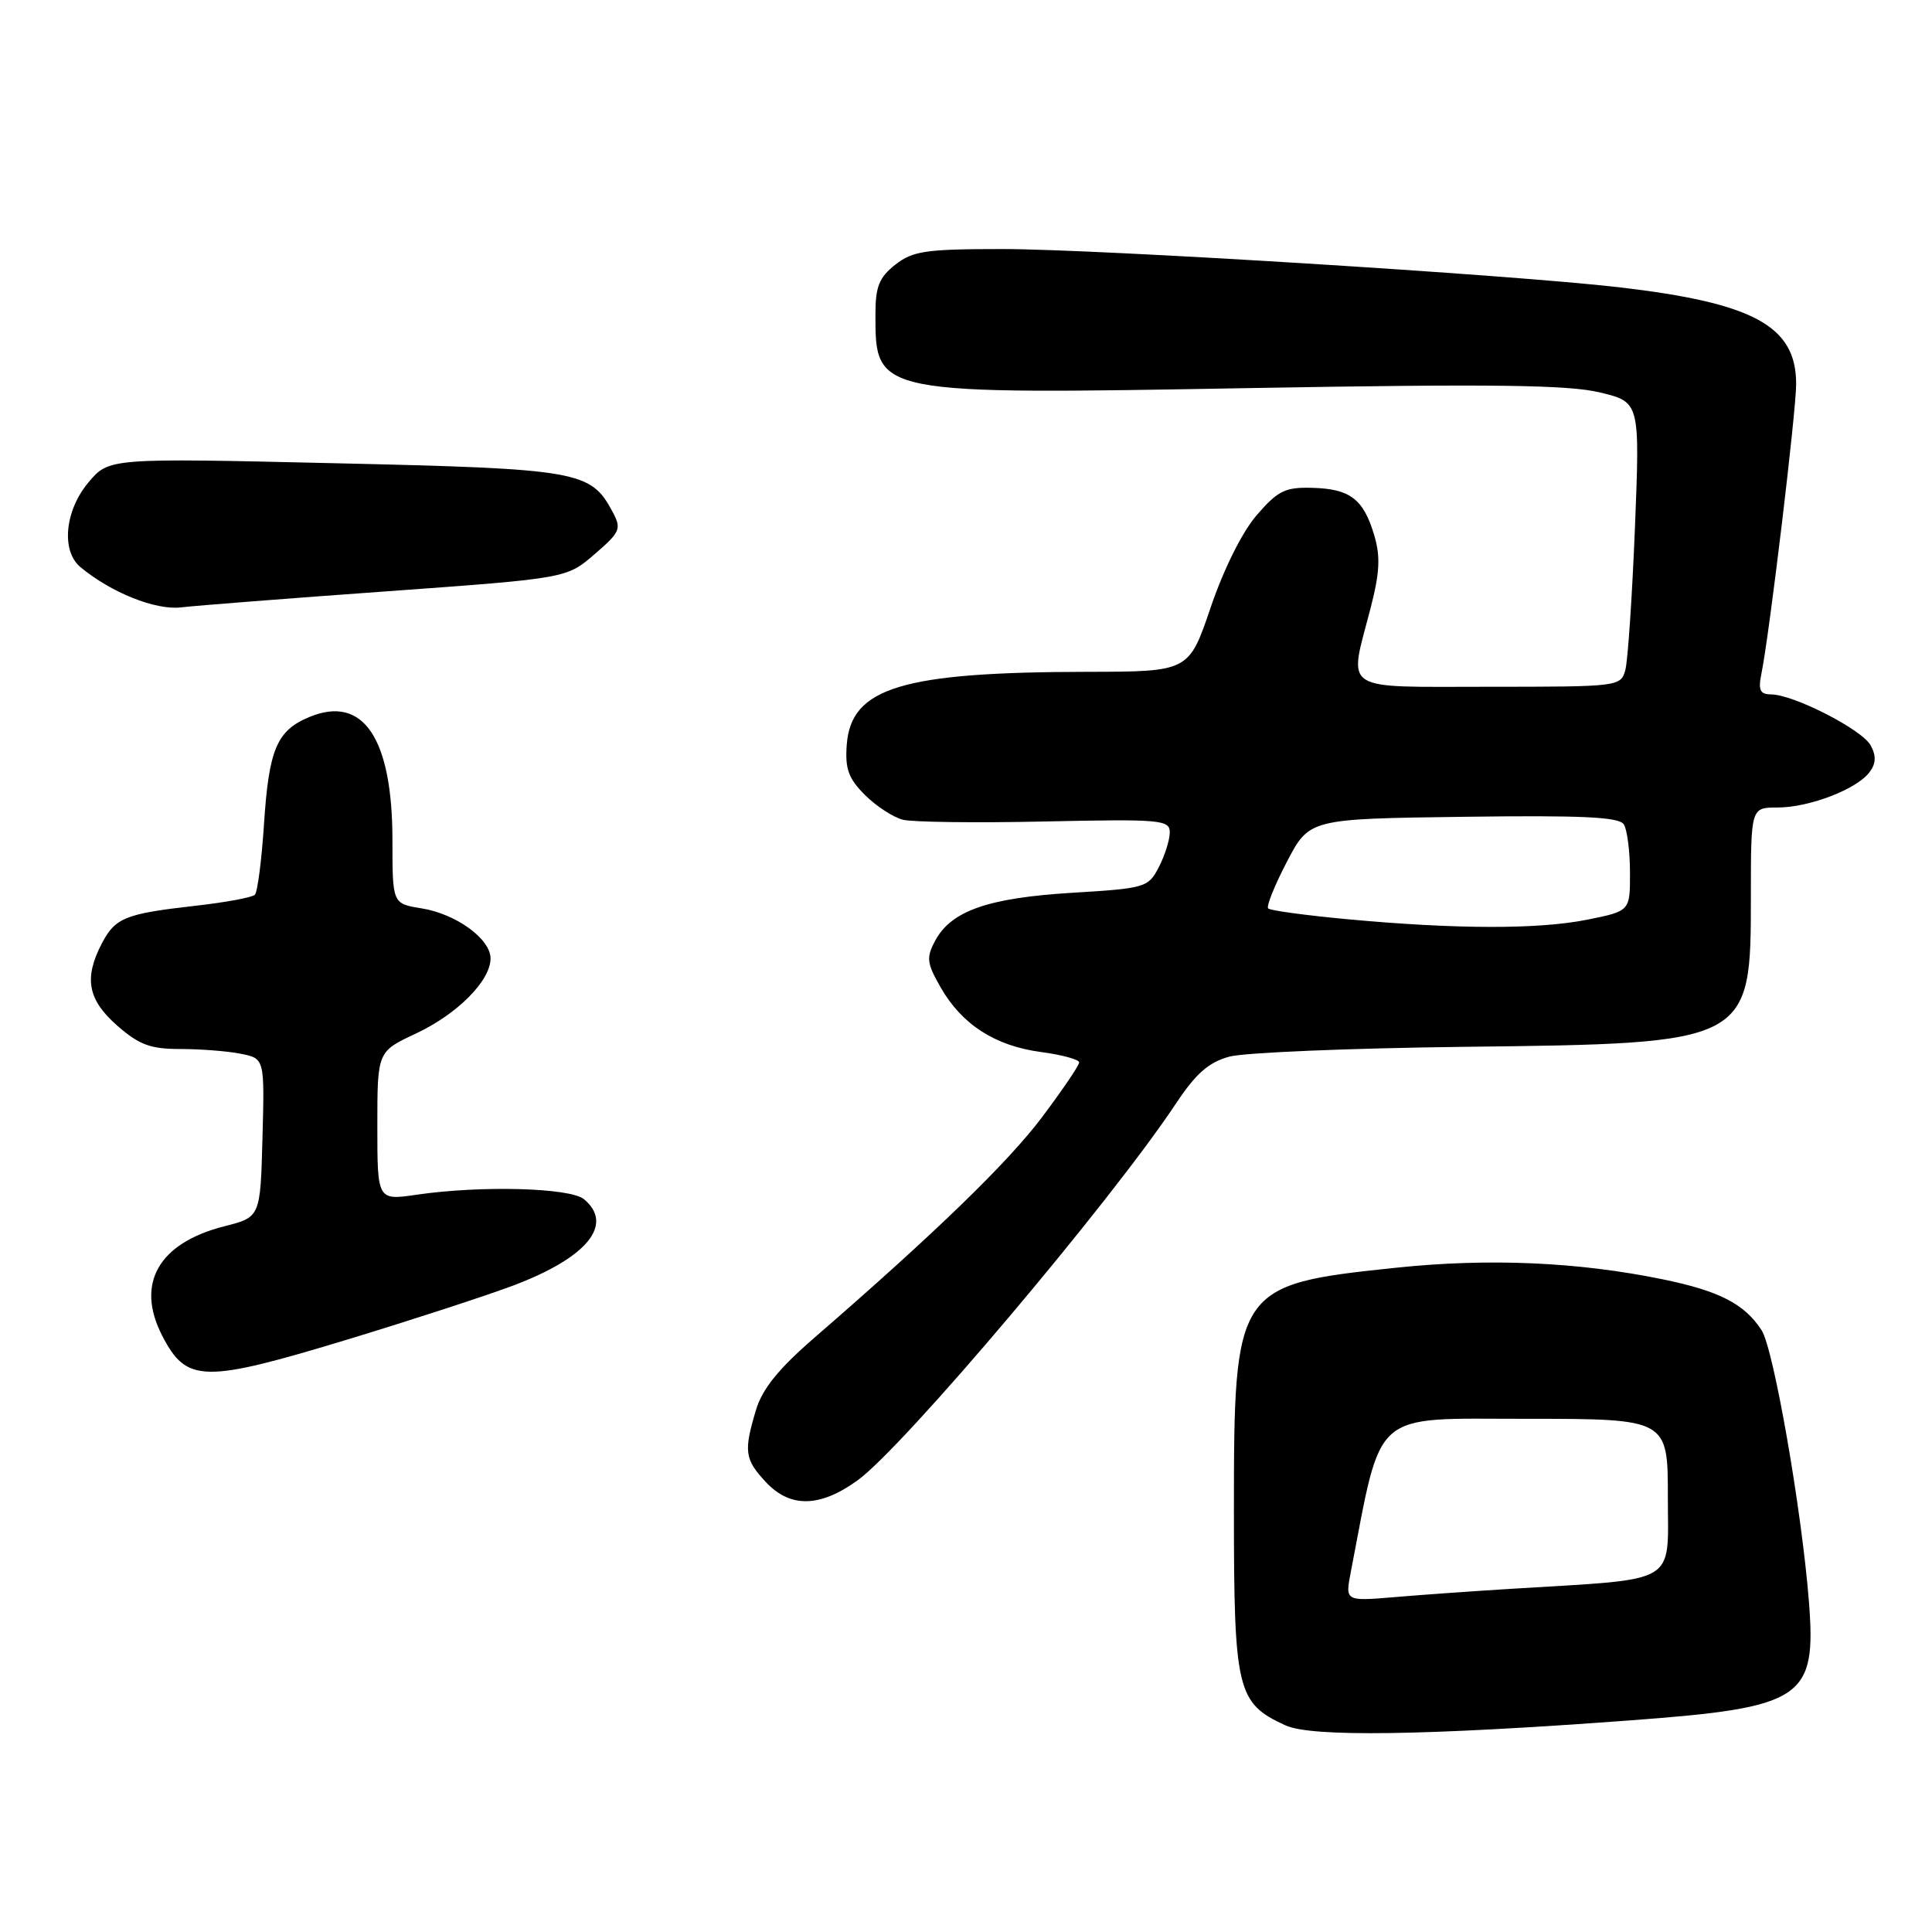 <?xml version="1.0" encoding="UTF-8" standalone="no"?>
<!DOCTYPE svg PUBLIC "-//W3C//DTD SVG 1.1//EN" "http://www.w3.org/Graphics/SVG/1.1/DTD/svg11.dtd" >
<svg xmlns="http://www.w3.org/2000/svg" xmlns:xlink="http://www.w3.org/1999/xlink" version="1.1" viewBox="0 0 256 256">
 <g >
 <path fill="currentColor"
d=" M 216.00 227.96 C 238.98 226.25 240.70 225.11 239.69 212.20 C 238.74 200.10 235.02 178.73 233.42 176.26 C 231.16 172.78 227.85 171.07 220.39 169.53 C 209.11 167.21 197.32 166.69 185.00 167.98 C 163.75 170.20 163.50 170.57 163.50 200.04 C 163.50 224.01 163.89 225.67 170.33 228.62 C 173.76 230.19 188.81 229.98 216.00 227.96 Z  M 113.65 196.14 C 119.75 191.72 147.10 159.35 155.79 146.27 C 158.45 142.25 160.15 140.76 162.89 140.01 C 164.88 139.47 178.88 138.89 194.00 138.71 C 231.99 138.27 232.00 138.26 232.00 118.78 C 232.00 107.00 232.00 107.00 235.53 107.00 C 239.72 107.00 246.01 104.59 247.71 102.33 C 248.58 101.18 248.63 100.17 247.88 98.78 C 246.76 96.68 237.67 92.03 234.67 92.01 C 233.21 92.00 232.95 91.45 233.40 89.25 C 234.45 84.12 238.00 54.52 238.00 50.88 C 238.00 43.20 232.40 40.14 214.49 38.06 C 200.03 36.39 145.55 33.01 132.88 33.00 C 122.65 33.00 120.96 33.25 118.63 35.07 C 116.49 36.76 116.00 37.98 116.00 41.64 C 116.00 52.32 115.86 52.30 165.77 51.42 C 197.59 50.86 207.77 50.99 211.95 51.99 C 217.30 53.27 217.30 53.27 216.64 69.89 C 216.27 79.02 215.70 87.51 215.37 88.75 C 214.77 90.97 214.57 91.00 197.38 91.00 C 177.41 91.00 178.69 91.84 181.59 80.66 C 182.83 75.85 182.94 73.75 182.08 70.88 C 180.66 66.12 178.88 64.77 173.87 64.64 C 170.29 64.54 169.32 65.02 166.53 68.25 C 164.60 70.48 162.15 75.40 160.42 80.49 C 157.53 89.00 157.53 89.00 144.01 89.02 C 119.53 89.06 112.77 91.11 112.20 98.67 C 111.96 101.87 112.42 103.15 114.61 105.34 C 116.10 106.82 118.36 108.30 119.64 108.62 C 120.91 108.94 129.39 109.05 138.48 108.85 C 153.85 108.52 155.00 108.63 155.00 110.30 C 155.00 111.29 154.35 113.36 153.55 114.90 C 152.15 117.60 151.79 117.71 142.04 118.30 C 130.92 118.98 126.04 120.69 123.92 124.64 C 122.71 126.91 122.80 127.61 124.65 130.85 C 127.47 135.77 131.86 138.59 137.95 139.40 C 140.73 139.77 143.00 140.39 142.99 140.78 C 142.99 141.18 140.78 144.43 138.10 148.00 C 133.56 154.04 123.90 163.40 107.92 177.25 C 103.15 181.38 101.01 184.03 100.17 186.84 C 98.53 192.30 98.67 193.36 101.45 196.35 C 104.68 199.84 108.64 199.77 113.65 196.14 Z  M 46.35 177.40 C 54.68 174.86 64.42 171.69 67.98 170.35 C 77.79 166.66 81.41 162.25 77.38 158.90 C 75.55 157.38 63.75 157.06 55.25 158.30 C 50.00 159.07 50.00 159.07 50.00 149.21 C 50.00 139.34 50.00 139.34 55.09 136.96 C 60.60 134.38 65.00 129.95 65.00 127.00 C 65.00 124.41 60.43 121.09 55.85 120.36 C 52.00 119.74 52.00 119.74 52.00 111.34 C 52.00 97.81 48.13 92.05 41.01 95.00 C 36.68 96.79 35.63 99.26 34.98 109.21 C 34.67 114.00 34.12 118.21 33.77 118.56 C 33.42 118.92 29.84 119.58 25.81 120.03 C 16.55 121.08 15.26 121.61 13.46 125.07 C 11.10 129.65 11.64 132.48 15.53 135.90 C 18.45 138.45 19.92 139.00 23.91 139.00 C 26.57 139.00 30.17 139.28 31.91 139.63 C 35.06 140.26 35.06 140.26 34.78 150.77 C 34.50 161.28 34.50 161.28 29.72 162.49 C 20.99 164.71 17.93 170.10 21.50 177.00 C 24.74 183.26 26.92 183.30 46.35 177.40 Z  M 51.30 78.35 C 75.09 76.63 75.09 76.63 78.78 73.44 C 82.21 70.48 82.38 70.08 81.16 67.80 C 78.27 62.39 76.69 62.12 44.37 61.38 C 14.44 60.69 14.44 60.69 11.72 63.92 C 8.59 67.64 8.08 72.98 10.64 75.13 C 14.71 78.52 20.60 80.88 24.00 80.48 C 25.93 80.25 38.21 79.29 51.30 78.35 Z  M 178.98 208.34 C 183.18 186.56 181.54 188.00 202.17 188.00 C 221.00 188.00 221.00 188.00 221.00 198.40 C 221.00 210.12 222.64 209.15 200.50 210.51 C 195.55 210.81 188.52 211.31 184.87 211.62 C 178.24 212.18 178.24 212.18 178.98 208.34 Z  M 178.52 121.80 C 173.03 121.29 168.31 120.65 168.04 120.37 C 167.77 120.10 168.89 117.32 170.52 114.19 C 173.50 108.50 173.50 108.50 193.93 108.23 C 209.60 108.02 214.54 108.25 215.16 109.23 C 215.61 109.93 215.98 112.80 215.98 115.61 C 216.00 120.72 216.00 120.72 210.33 121.86 C 203.86 123.16 192.97 123.14 178.52 121.80 Z "/>
</g>
</svg>